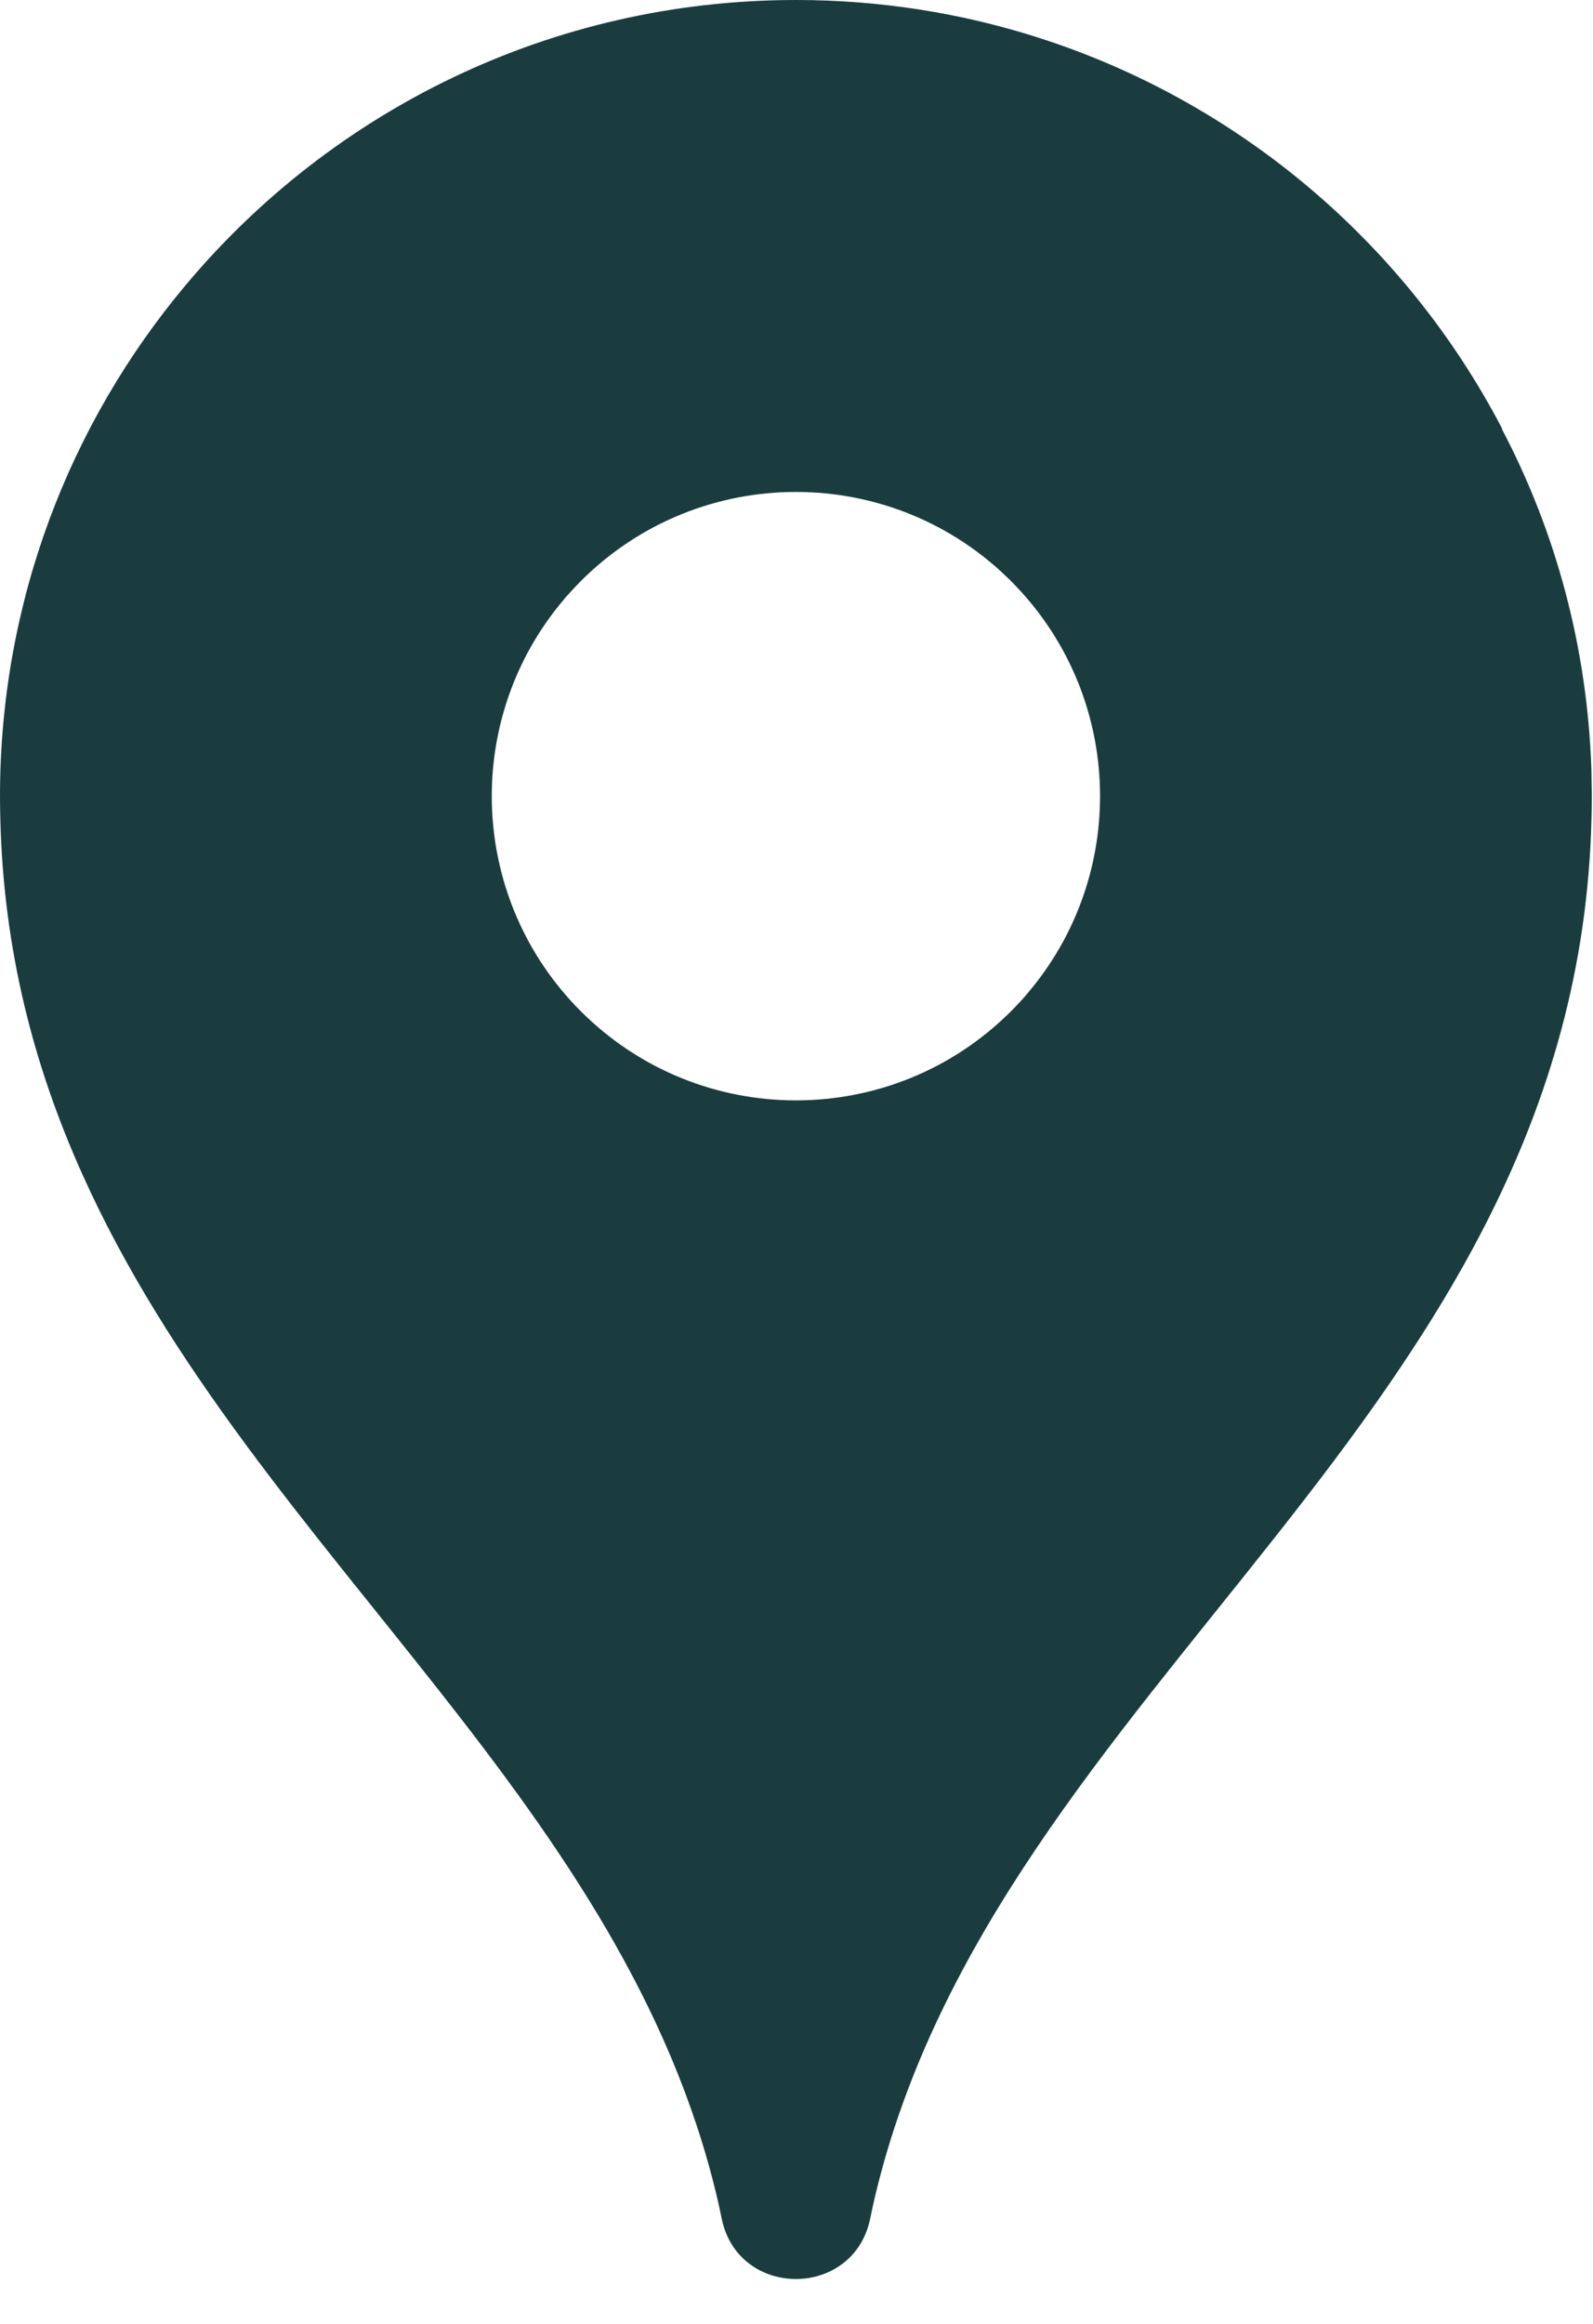 <?xml version="1.0" encoding="UTF-8"?>
<svg width="24px" height="35px" viewBox="0 0 24 35" version="1.1" xmlns="http://www.w3.org/2000/svg" xmlns:xlink="http://www.w3.org/1999/xlink">
    <!-- Generator: Sketch 61.2 (89653) - https://sketch.com -->
    <title>icon</title>
    <desc>Created with Sketch.</desc>
    <g id="Page-1" stroke="none" stroke-width="1" fill="none" fill-rule="evenodd">
        <g id="Contact-Us-HD" transform="translate(-1232, -686)" fill="#1B3C3E" fill-rule="nonzero">
            <g id="Group-3" transform="translate(0, 335)">
                <g id="Group-26" transform="translate(133, 306)">
                    <g id="Group-25" transform="translate(1047, 0)">
                        <g id="Group-24" transform="translate(0, 45)">
                            <g id="Group-20" transform="translate(52, 0)">
                                <g id="google-maps">
                                    <path d="M1.231,17.664 C0.517,16.07 0.053,14.325 0.005,12.333 C0.002,12.22 1.37756473e-12,12.106 1.37756473e-12,11.992 C1.37756473e-12,9.061 1.052,6.375 2.799,4.292 C4.998,1.668 8.3,5.41788836e-14 11.991,5.41788836e-14 C13.255,5.41788836e-14 14.472,0.195 15.616,0.558 L15.612,0.561 L15.615,0.558 C18.659,1.522 21.177,3.668 22.631,6.456 L22.627,6.461 C23.437,8.002 23.915,9.745 23.976,11.593 L23.982,11.991 C23.982,12.105 23.98,12.219 23.977,12.333 C23.76,21.35 15.021,25.32 13.181,33.09 C13.159,33.183 13.135,33.292 13.11,33.415 C12.859,34.627 11.123,34.627 10.873,33.415 C10.848,33.292 10.824,33.183 10.802,33.09 C10.112,30.176 8.451,27.796 6.633,25.484 L6.633,25.484 C4.674,22.993 2.535,20.581 1.231,17.664 Z M8.751,8.751 C8.676,8.827 8.604,8.904 8.535,8.982 L8.537,8.978 L8.425,9.114 C6.969,10.912 7.078,13.558 8.751,15.231 C10.541,17.02 13.442,17.02 15.231,15.231 C15.312,15.15 15.39,15.067 15.463,14.982 L15.55,14.877 L15.545,14.883 C17.014,13.083 16.909,10.429 15.231,8.751 C13.442,6.962 10.541,6.962 8.751,8.751 Z" id="icon"></path>
                                </g>
                            </g>
                        </g>
                    </g>
                </g>
            </g>
        </g>
    </g>
</svg>